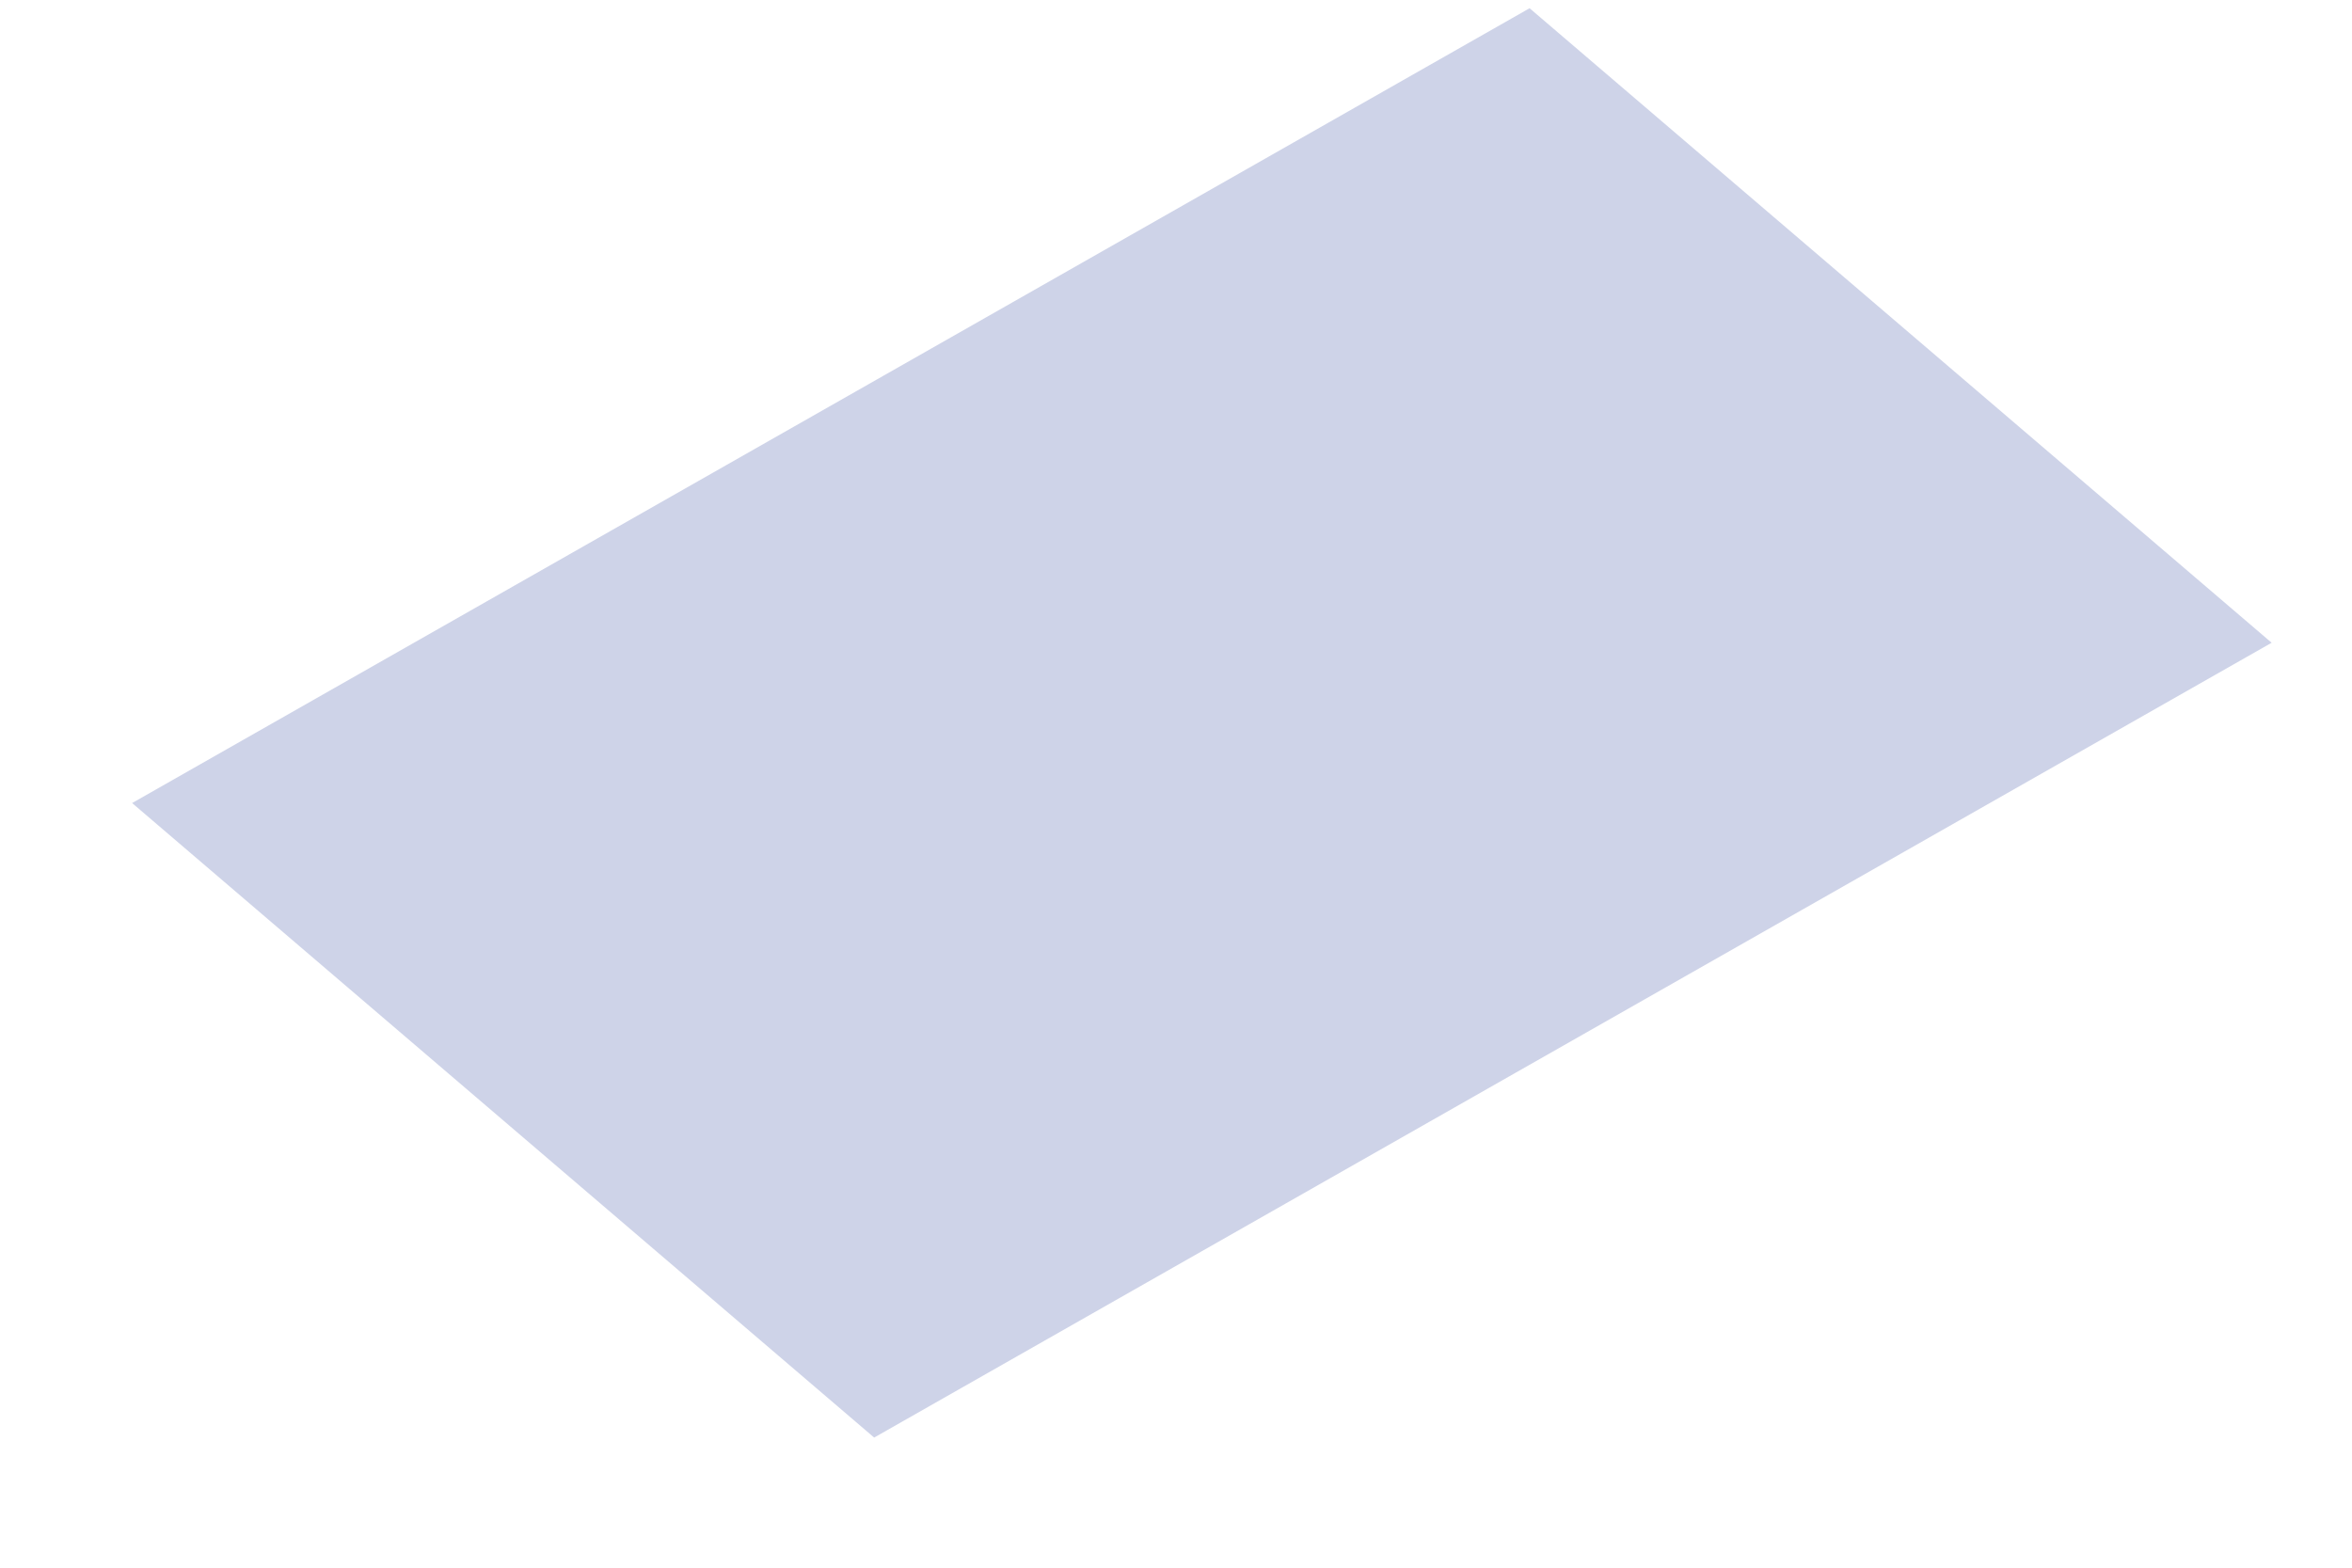 <?xml version="1.0" encoding="UTF-8" standalone="no"?><svg width='6' height='4' viewBox='0 0 6 4' fill='none' xmlns='http://www.w3.org/2000/svg'>
<path d='M5.795 1.64L2.23 3.668L0.337 2.049L3.902 0.021L5.795 1.64Z' fill='#CED3E8'/>
</svg>
